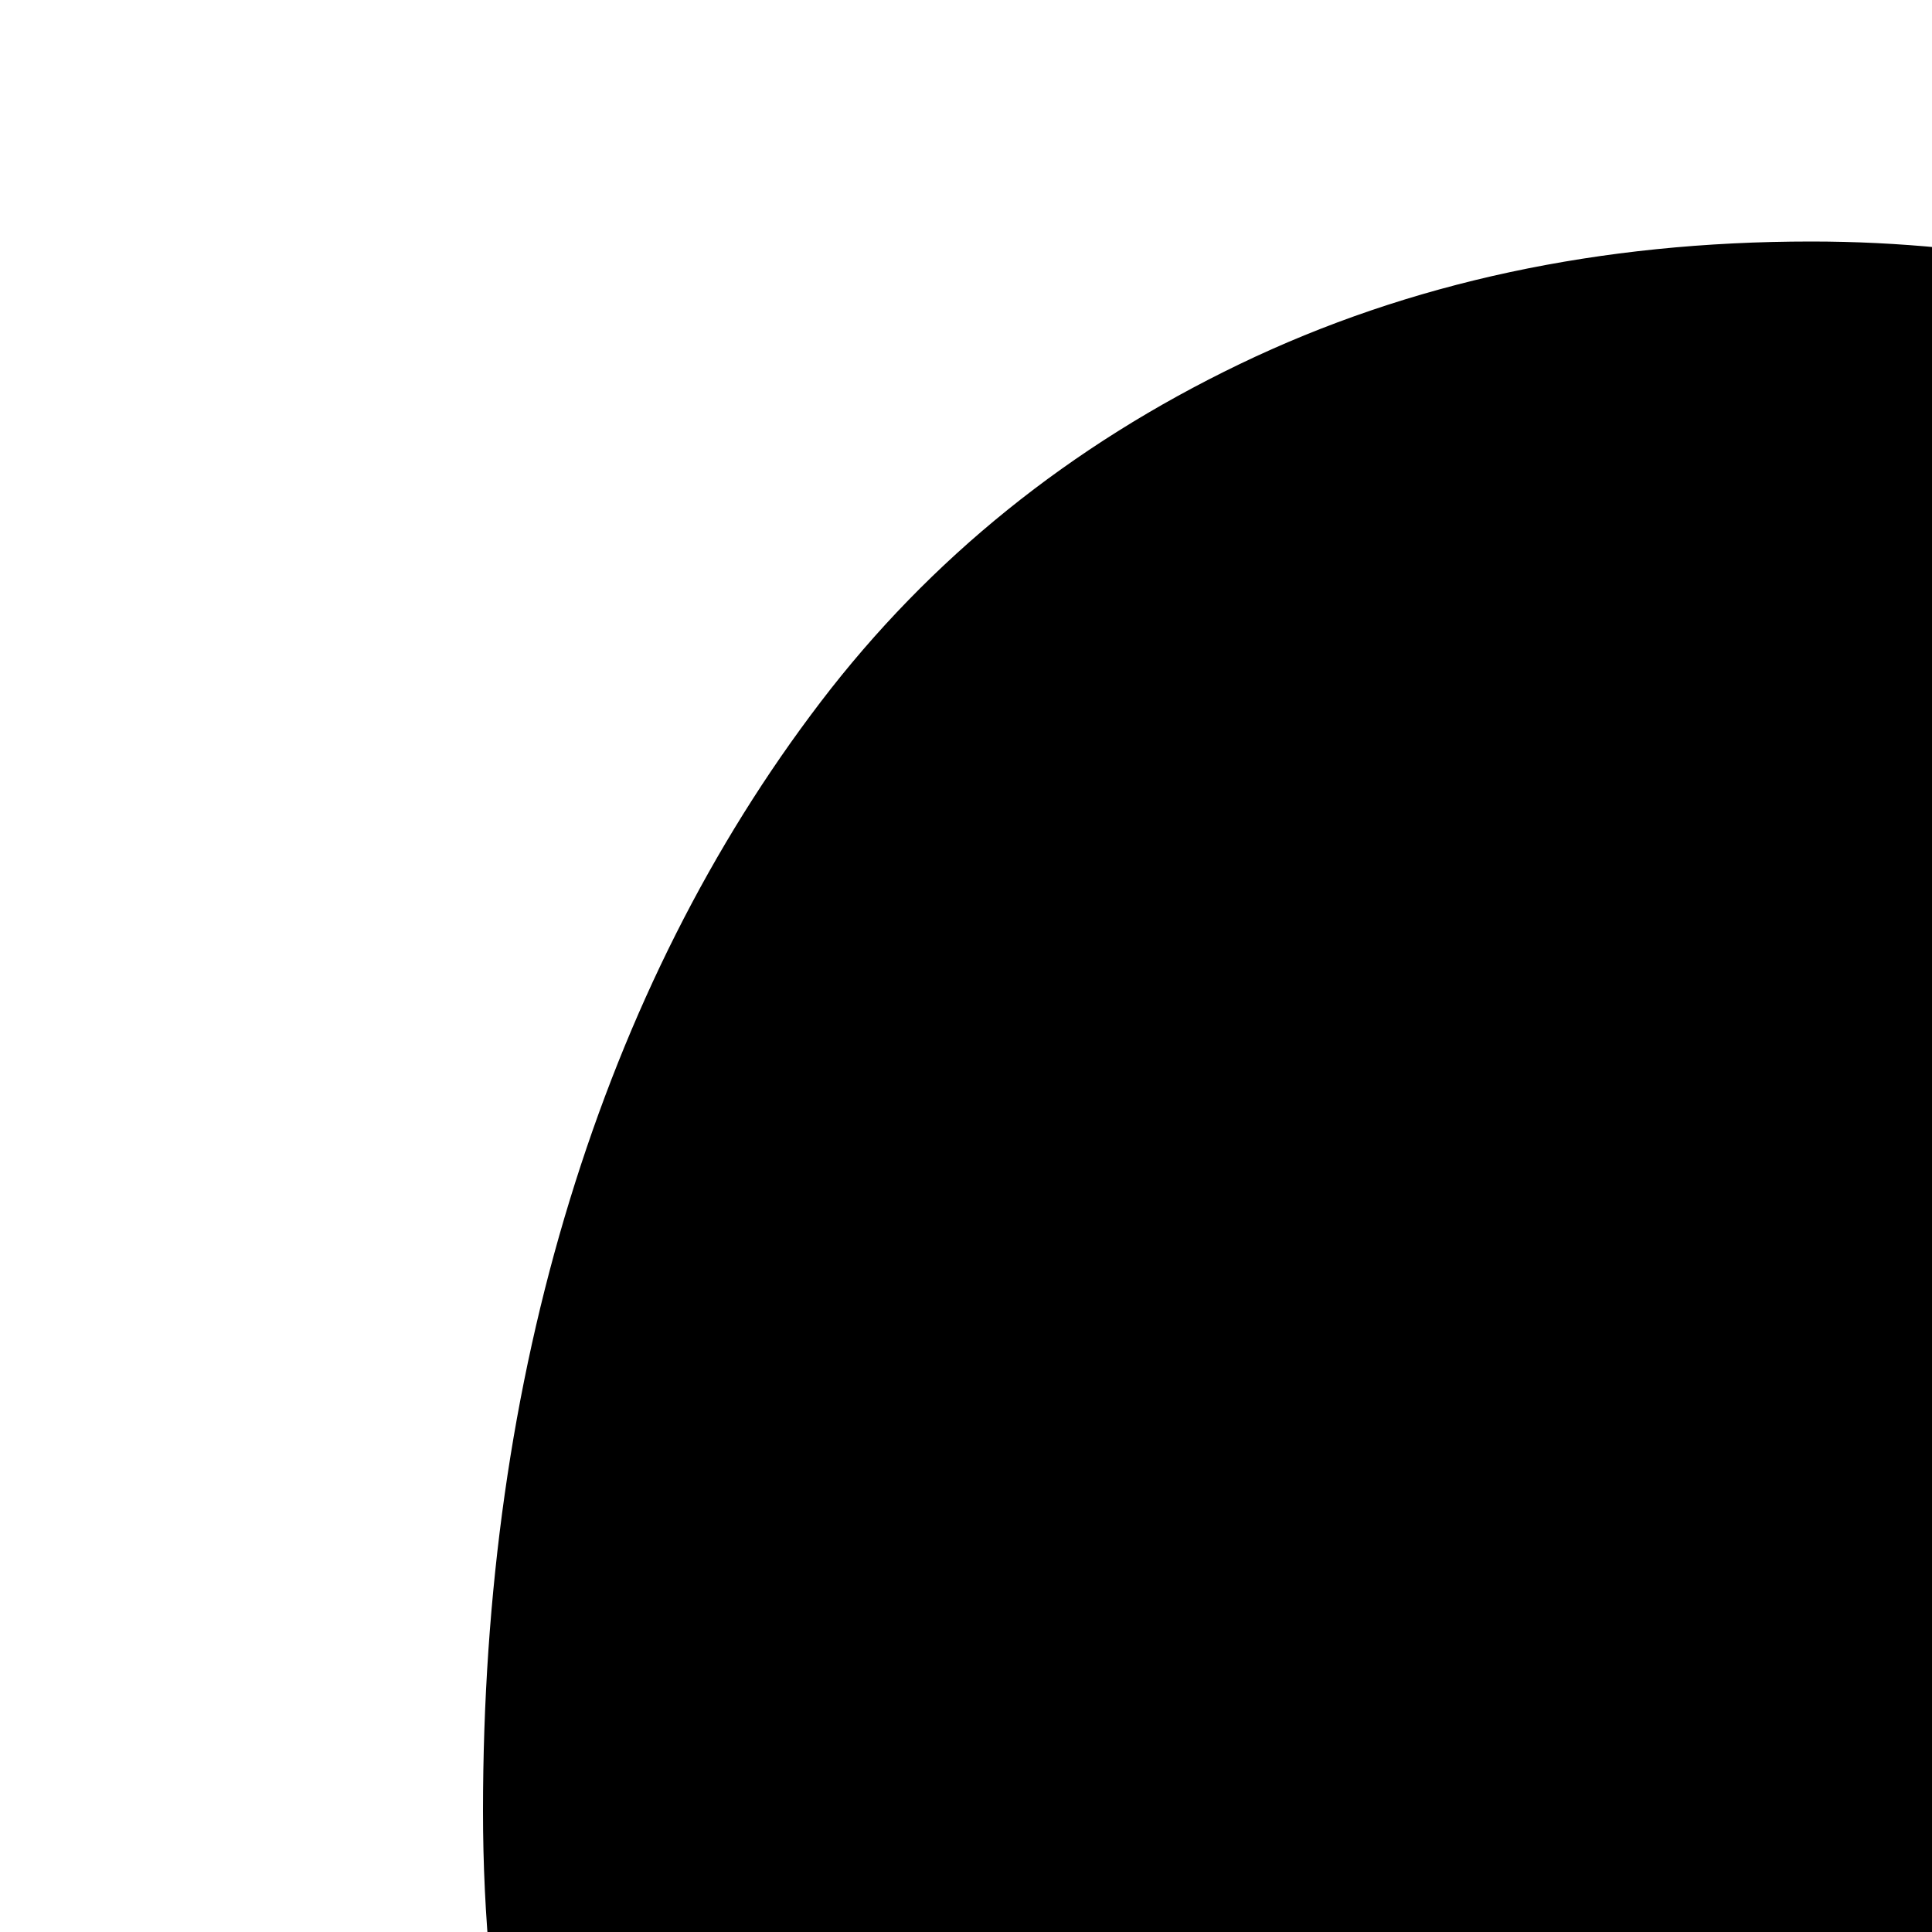 <svg xmlns="http://www.w3.org/2000/svg" version="1.1" viewBox="0 0 512 512" fill="currentColor"><path fill="currentColor" d="M989 129q-75 23-106.5 66.5T861 281q99 132 99 263q0 84-32.5 151.5t-89.5 111T706 873t-162 23q-62 0-111.5 13T353 941t-55 38t-51 32t-55 13q-93 0-142.5-37.5T0 896q11 32 48 48t80 16q33 0 80.5-50t47.5-78q0-38-9-61q-56-57-87.5-132T128 480q0-87 23-162t66.5-132t111-89.5T480 64q139 0 275 109q49-55 75-139q11-34 33-34q14 0 23.5 10t9.5 24q0 21-19 77q32-22 66.5-34.5T989 64q15 0 25 9.5t10 22.5q0 23-35 33"/></svg>